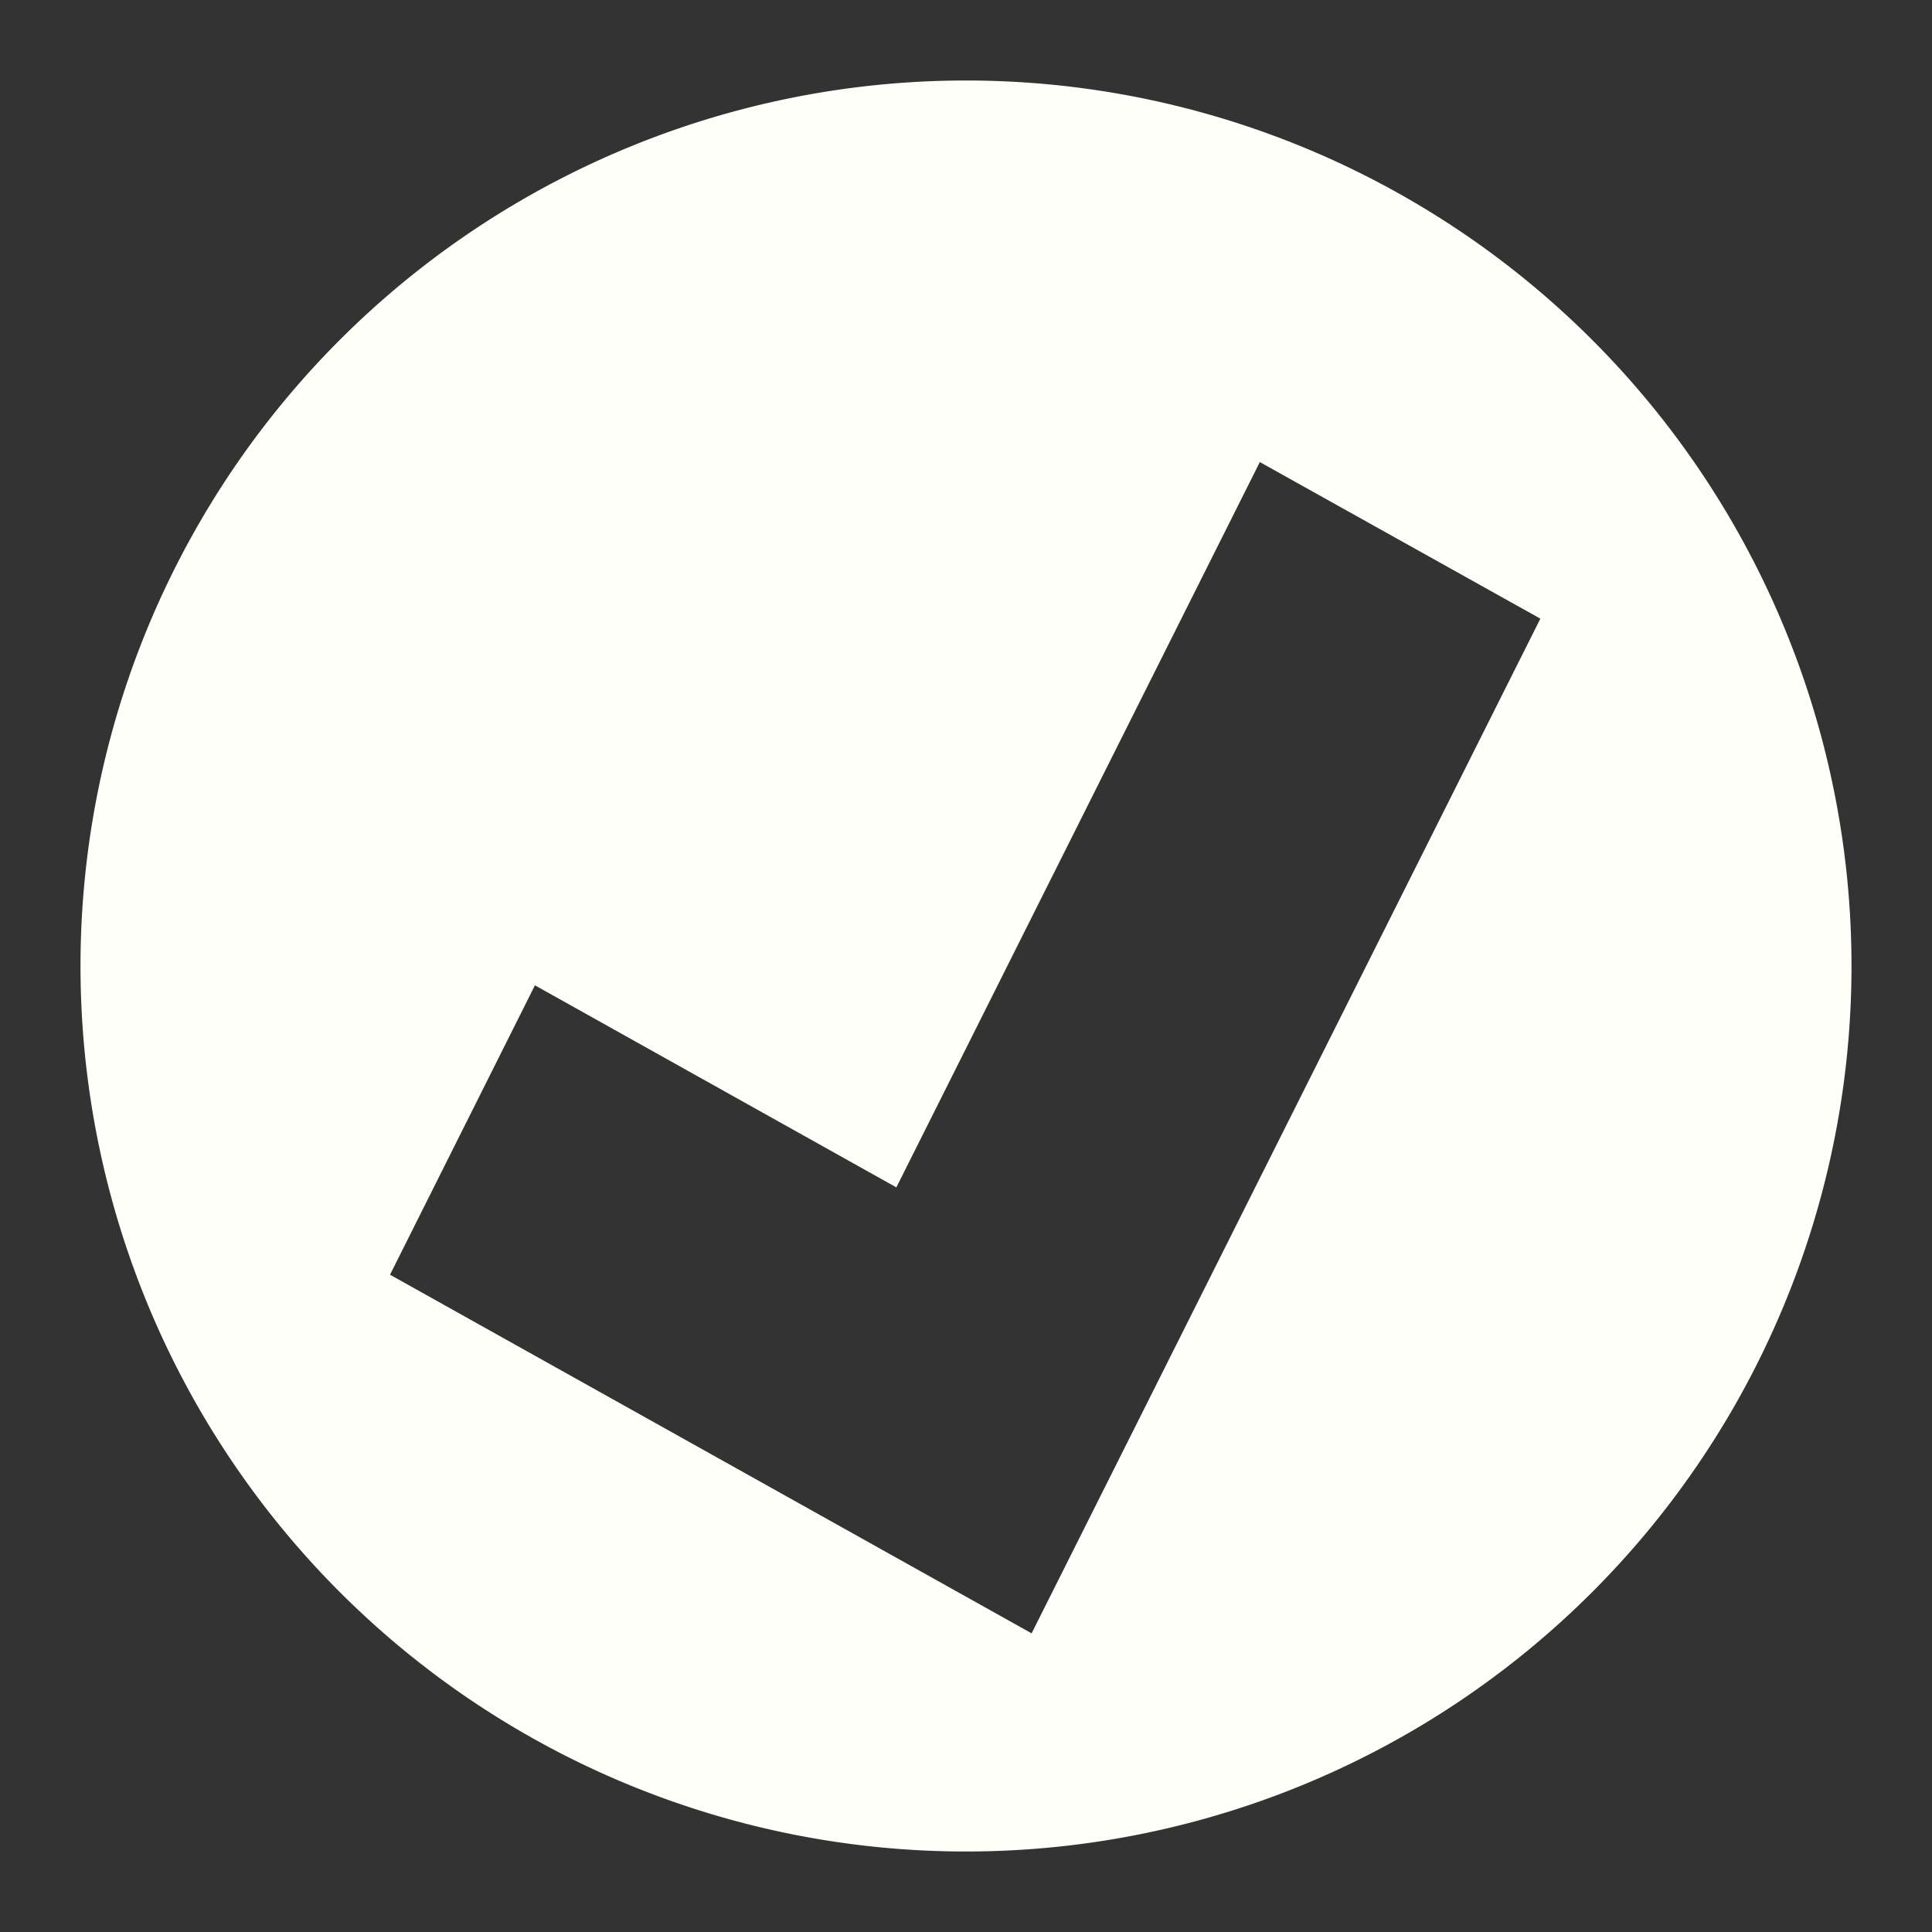 <?xml version="1.0" encoding="UTF-8"?>
<svg version="1.1" viewBox="0 0 48 48" xmlns="http://www.w3.org/2000/svg">
    <rect x="0" y="0" width="48" height="48" fill="#333333" stroke="none"/>
    <path d="m24 2a22 22 0 0 0 -22 22 22 22 0 0 0 22 22 22 22 0 0 0 22 -22 22 22 0 0 0 -22 -22zm7.3 9.48l6.97 3.89-12.64 25.21-15.94-8.91 3.6-7.19 8.98 5.02 9.03-18.02z" fill="#fffffa"/>
</svg>
